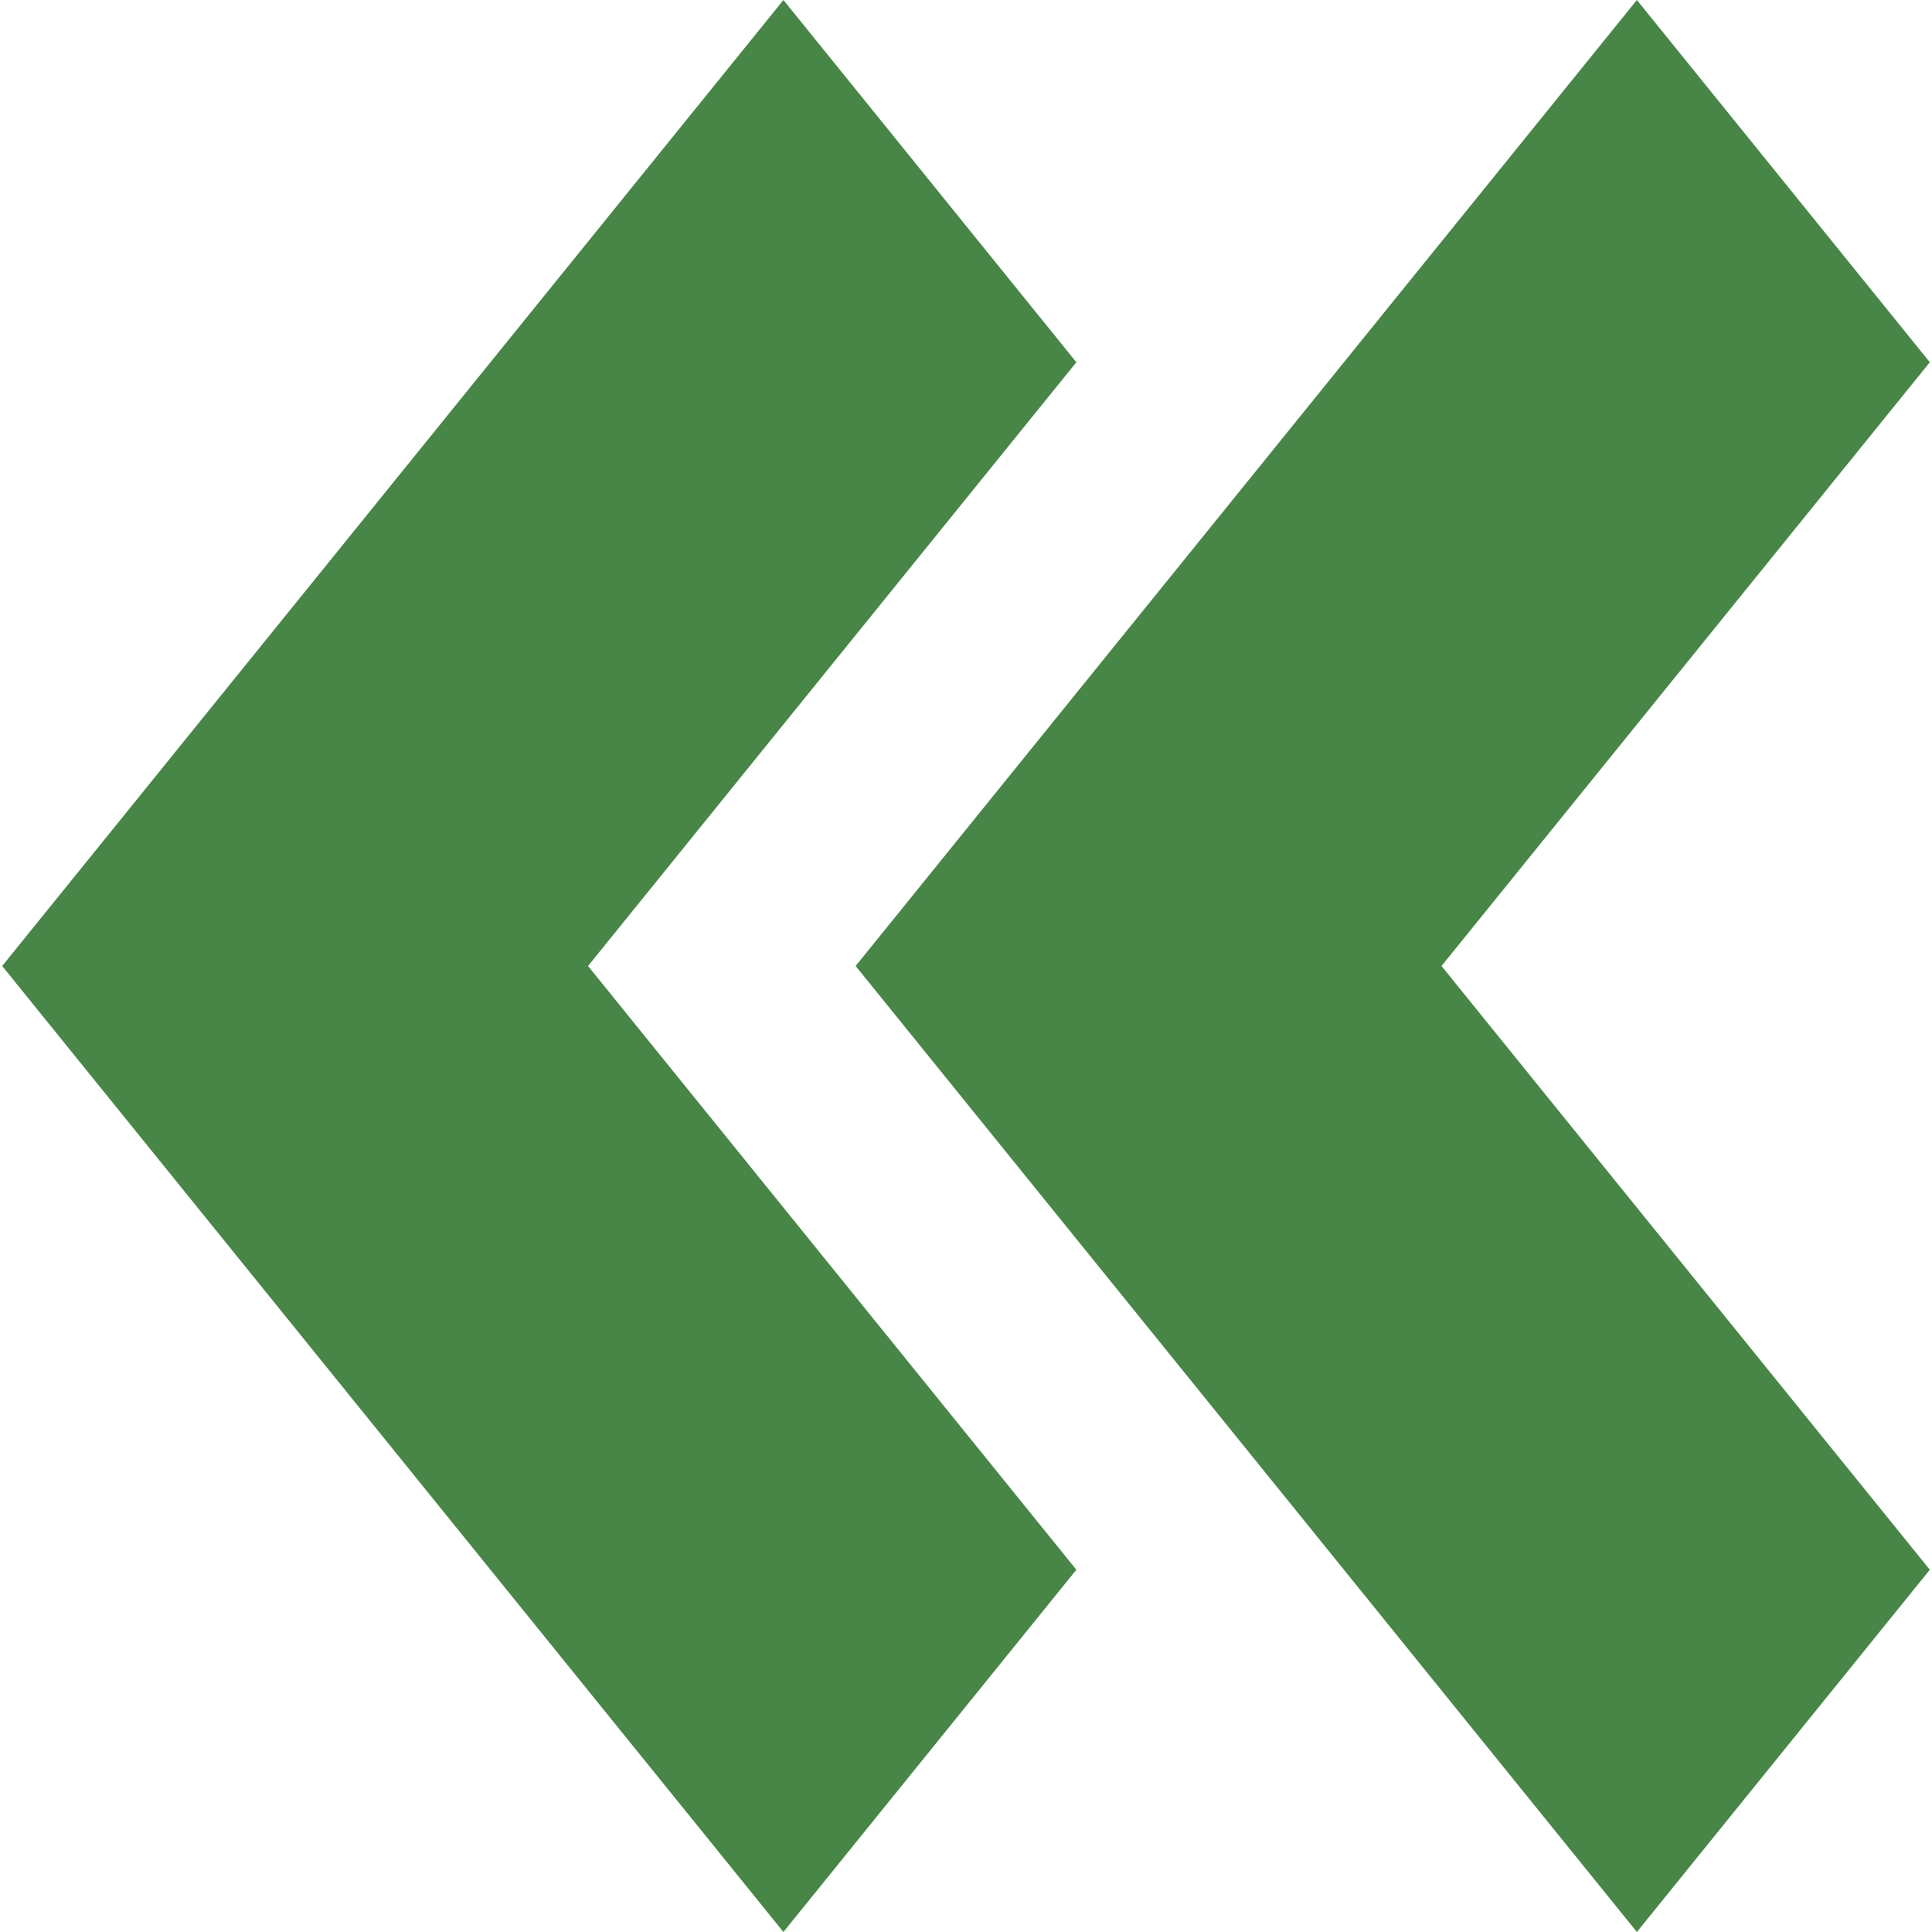 <?xml version="1.0" encoding="UTF-8" standalone="no"?>
<svg
   xmlns:dc="http://purl.org/dc/elements/1.1/"
   xmlns:cc="http://creativecommons.org/ns#"
   xmlns:rdf="http://www.w3.org/1999/02/22-rdf-syntax-ns#"
   xmlns:svg="http://www.w3.org/2000/svg"
   xmlns="http://www.w3.org/2000/svg"
   xmlns:sodipodi="http://sodipodi.sourceforge.net/DTD/sodipodi-0.dtd"
   xmlns:inkscape="http://www.inkscape.org/namespaces/inkscape"
   width="8"
   height="8"
   viewBox="0 0 8 8"
   id="svg4195"
   version="1.1"
   inkscape:version="0.91 r13725"
   sodipodi:docname="chevron-double-left-hover.svg">
  <defs
     id="defs4201" />
  <sodipodi:namedview
     pagecolor="#ffffff"
     bordercolor="#666666"
     borderopacity="1"
     objecttolerance="10"
     gridtolerance="10"
     guidetolerance="10"
     inkscape:pageopacity="0"
     inkscape:pageshadow="2"
     inkscape:window-width="1855"
     inkscape:window-height="1056"
     id="namedview4199"
     showgrid="false"
     inkscape:snap-bbox="false"
     inkscape:zoom="116"
     inkscape:cx="2.6336207"
     inkscape:cy="3.3880897"
     inkscape:window-x="65"
     inkscape:window-y="24"
     inkscape:window-maximized="1"
     inkscape:current-layer="svg4195" />
  <path
     inkscape:connector-curvature="0"
     d="M 6.778,-2.0344827e-8 3.543,4 6.778,8 7.991,6.5 5.969,4 7.991,1.5 6.778,-2.0344827e-8 Z"
     id="path4197-3"
     style="fill:#488647;fill-opacity:1" />
  <path
     inkscape:connector-curvature="0"
     d="M 3.244,0 0.009,4 3.244,8 4.457,6.5 2.435,4 4.457,1.5 3.244,0 Z"
     id="path4197-3-6"
     style="fill:#488647;fill-opacity:1" />
</svg>
